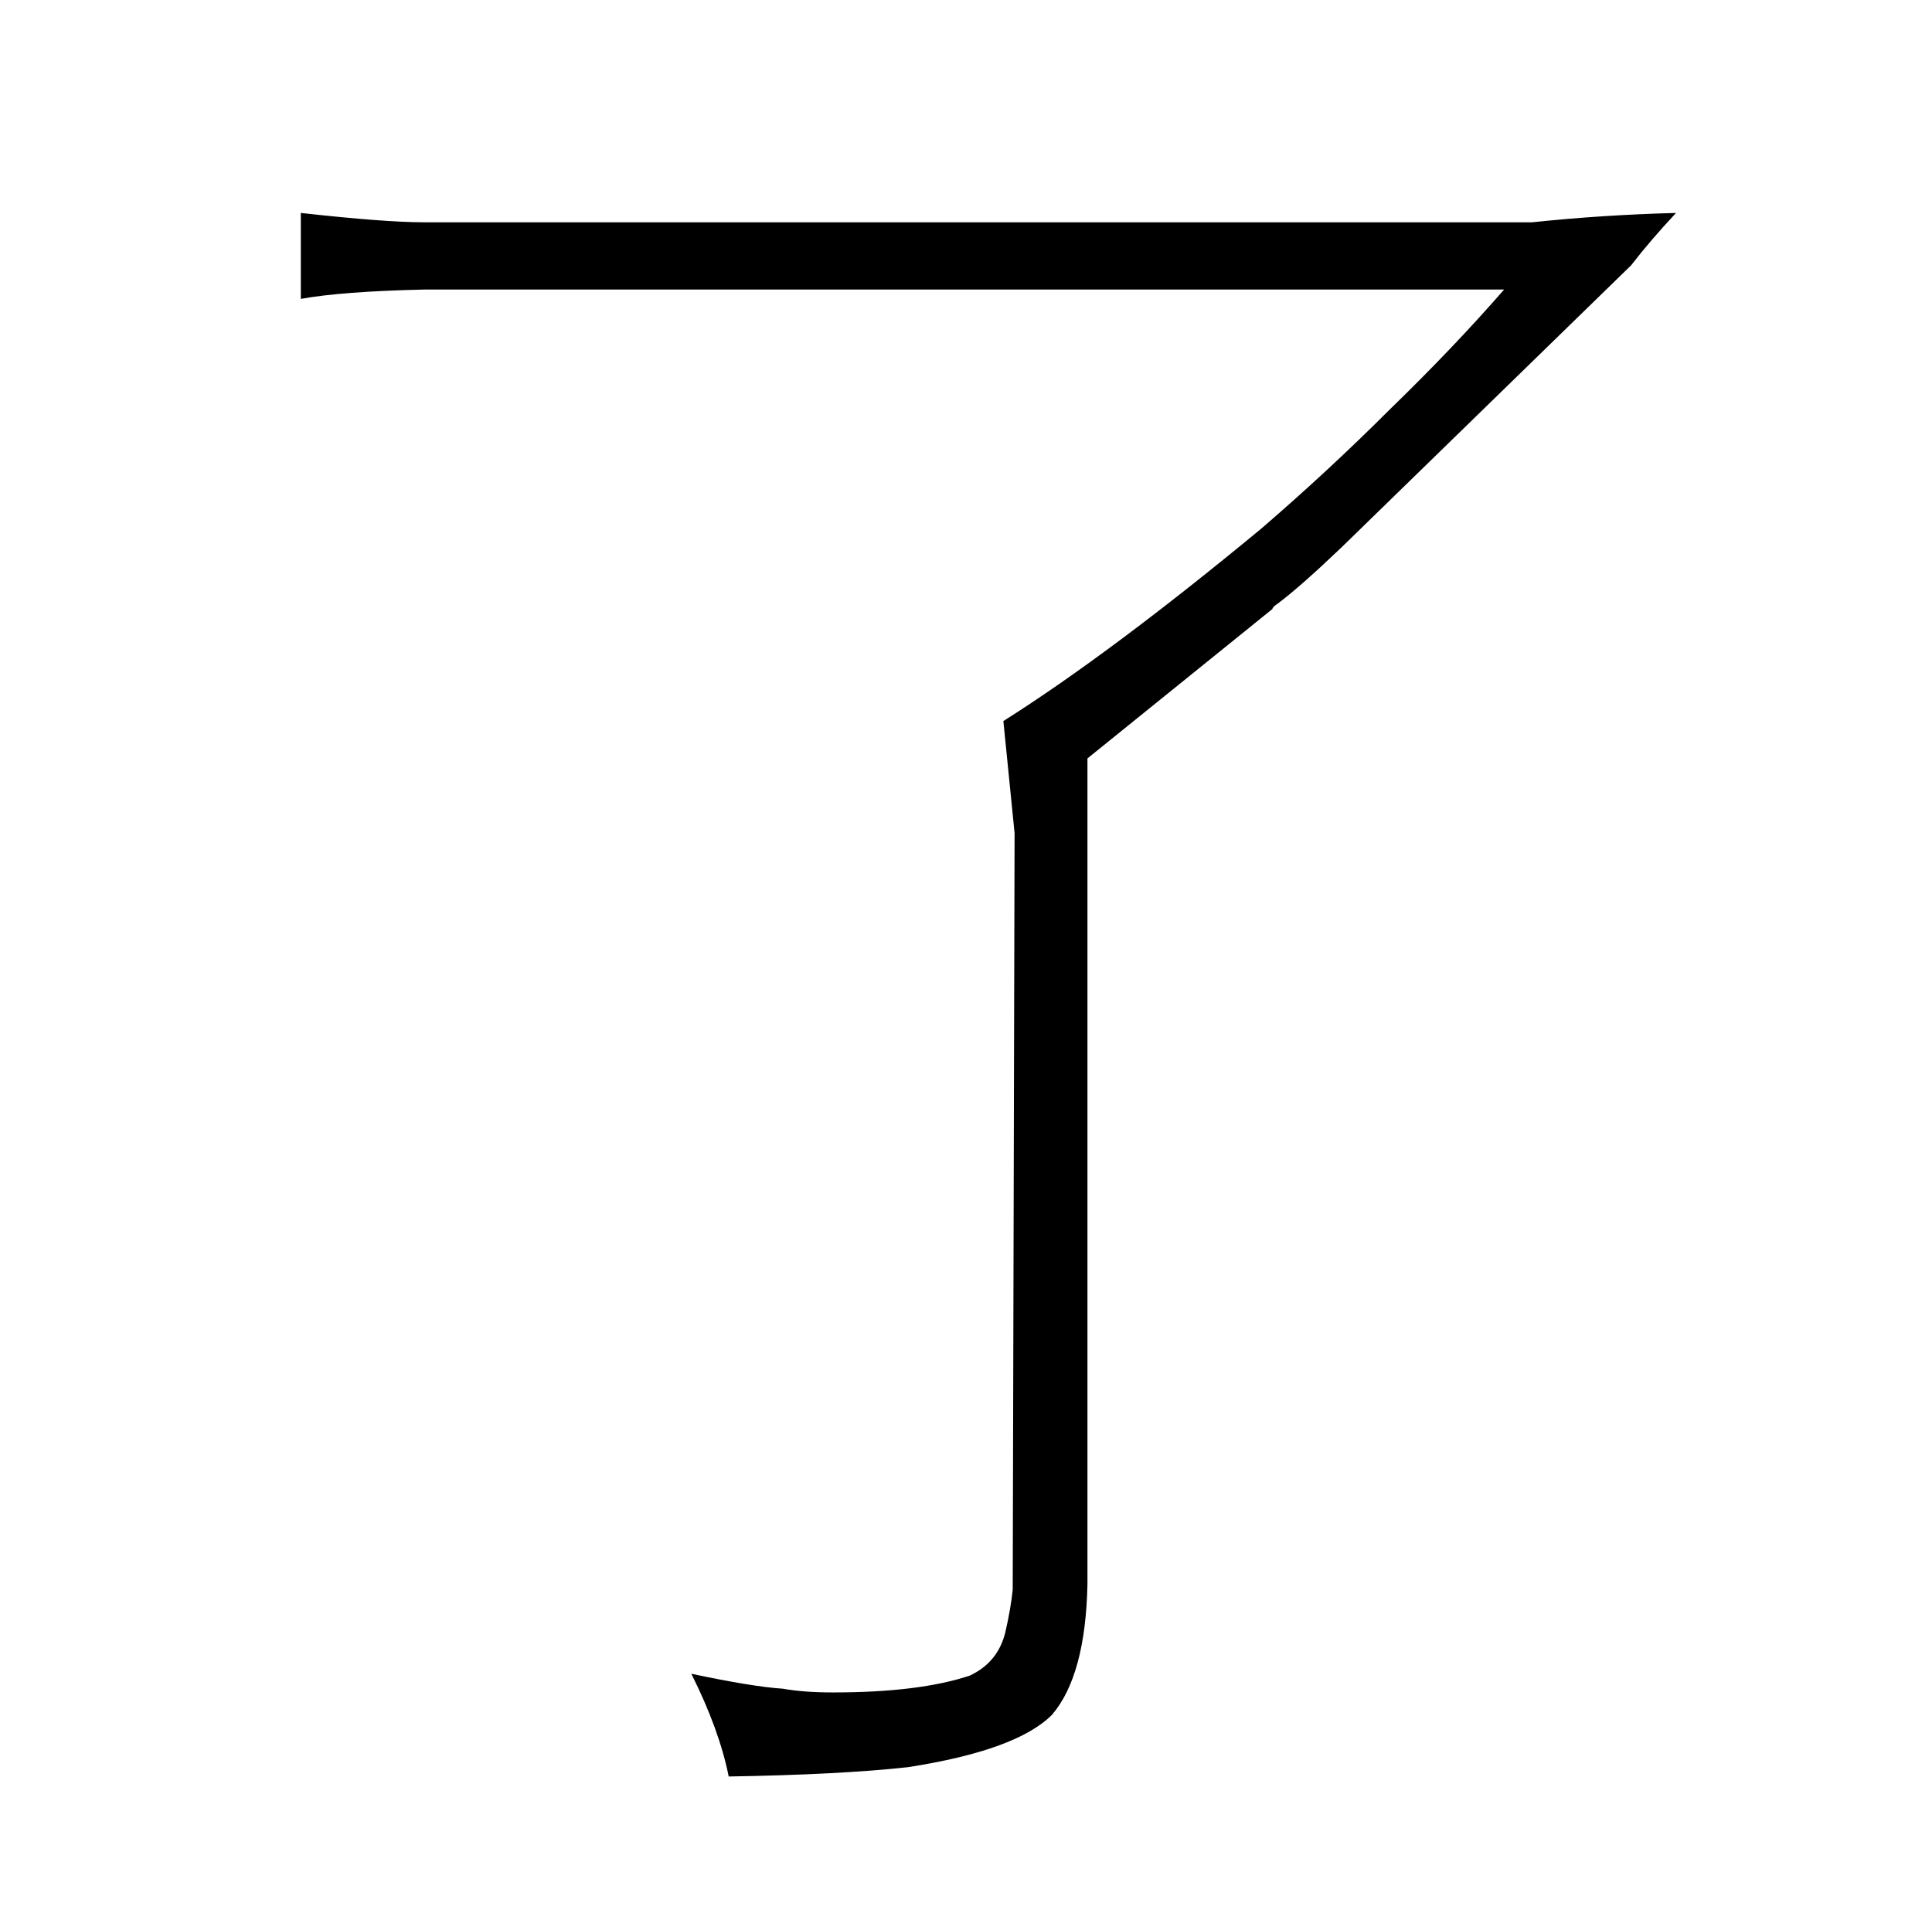 <?xml version="1.0" standalone="no"?>
<!DOCTYPE svg PUBLIC "-//W3C//DTD SVG 1.1//EN" "http://www.w3.org/Graphics/SVG/1.1/DTD/svg11.dtd" >
<svg xmlns="http://www.w3.org/2000/svg" xmlns:xlink="http://www.w3.org/1999/xlink" version="1.1" viewBox="-10 0 1034 1024">
  <g transform="matrix(1 0 0 -1 0 820)">
   <path fill="currentColor"
d="M217 701q-21 0 -66 5v-46q22 4 66 5h578q-27 -31 -61 -64q-33 -33 -69 -64q-81 -67 -138 -103l6 -60l-1 -405q-1 -10 -4 -23q-4 -16 -19 -23q-27 -9 -73 -9q-16 0 -27 2q-16 1 -49 8q15 -30 20 -55q60 1 96 5q58 9 77 28q18 21 19 70v442l99 80q0 1 3 3q12 9 34 30
l155 151q10 13 24 28q-39 -1 -77 -5h-593z" />
  </g>

</svg>
